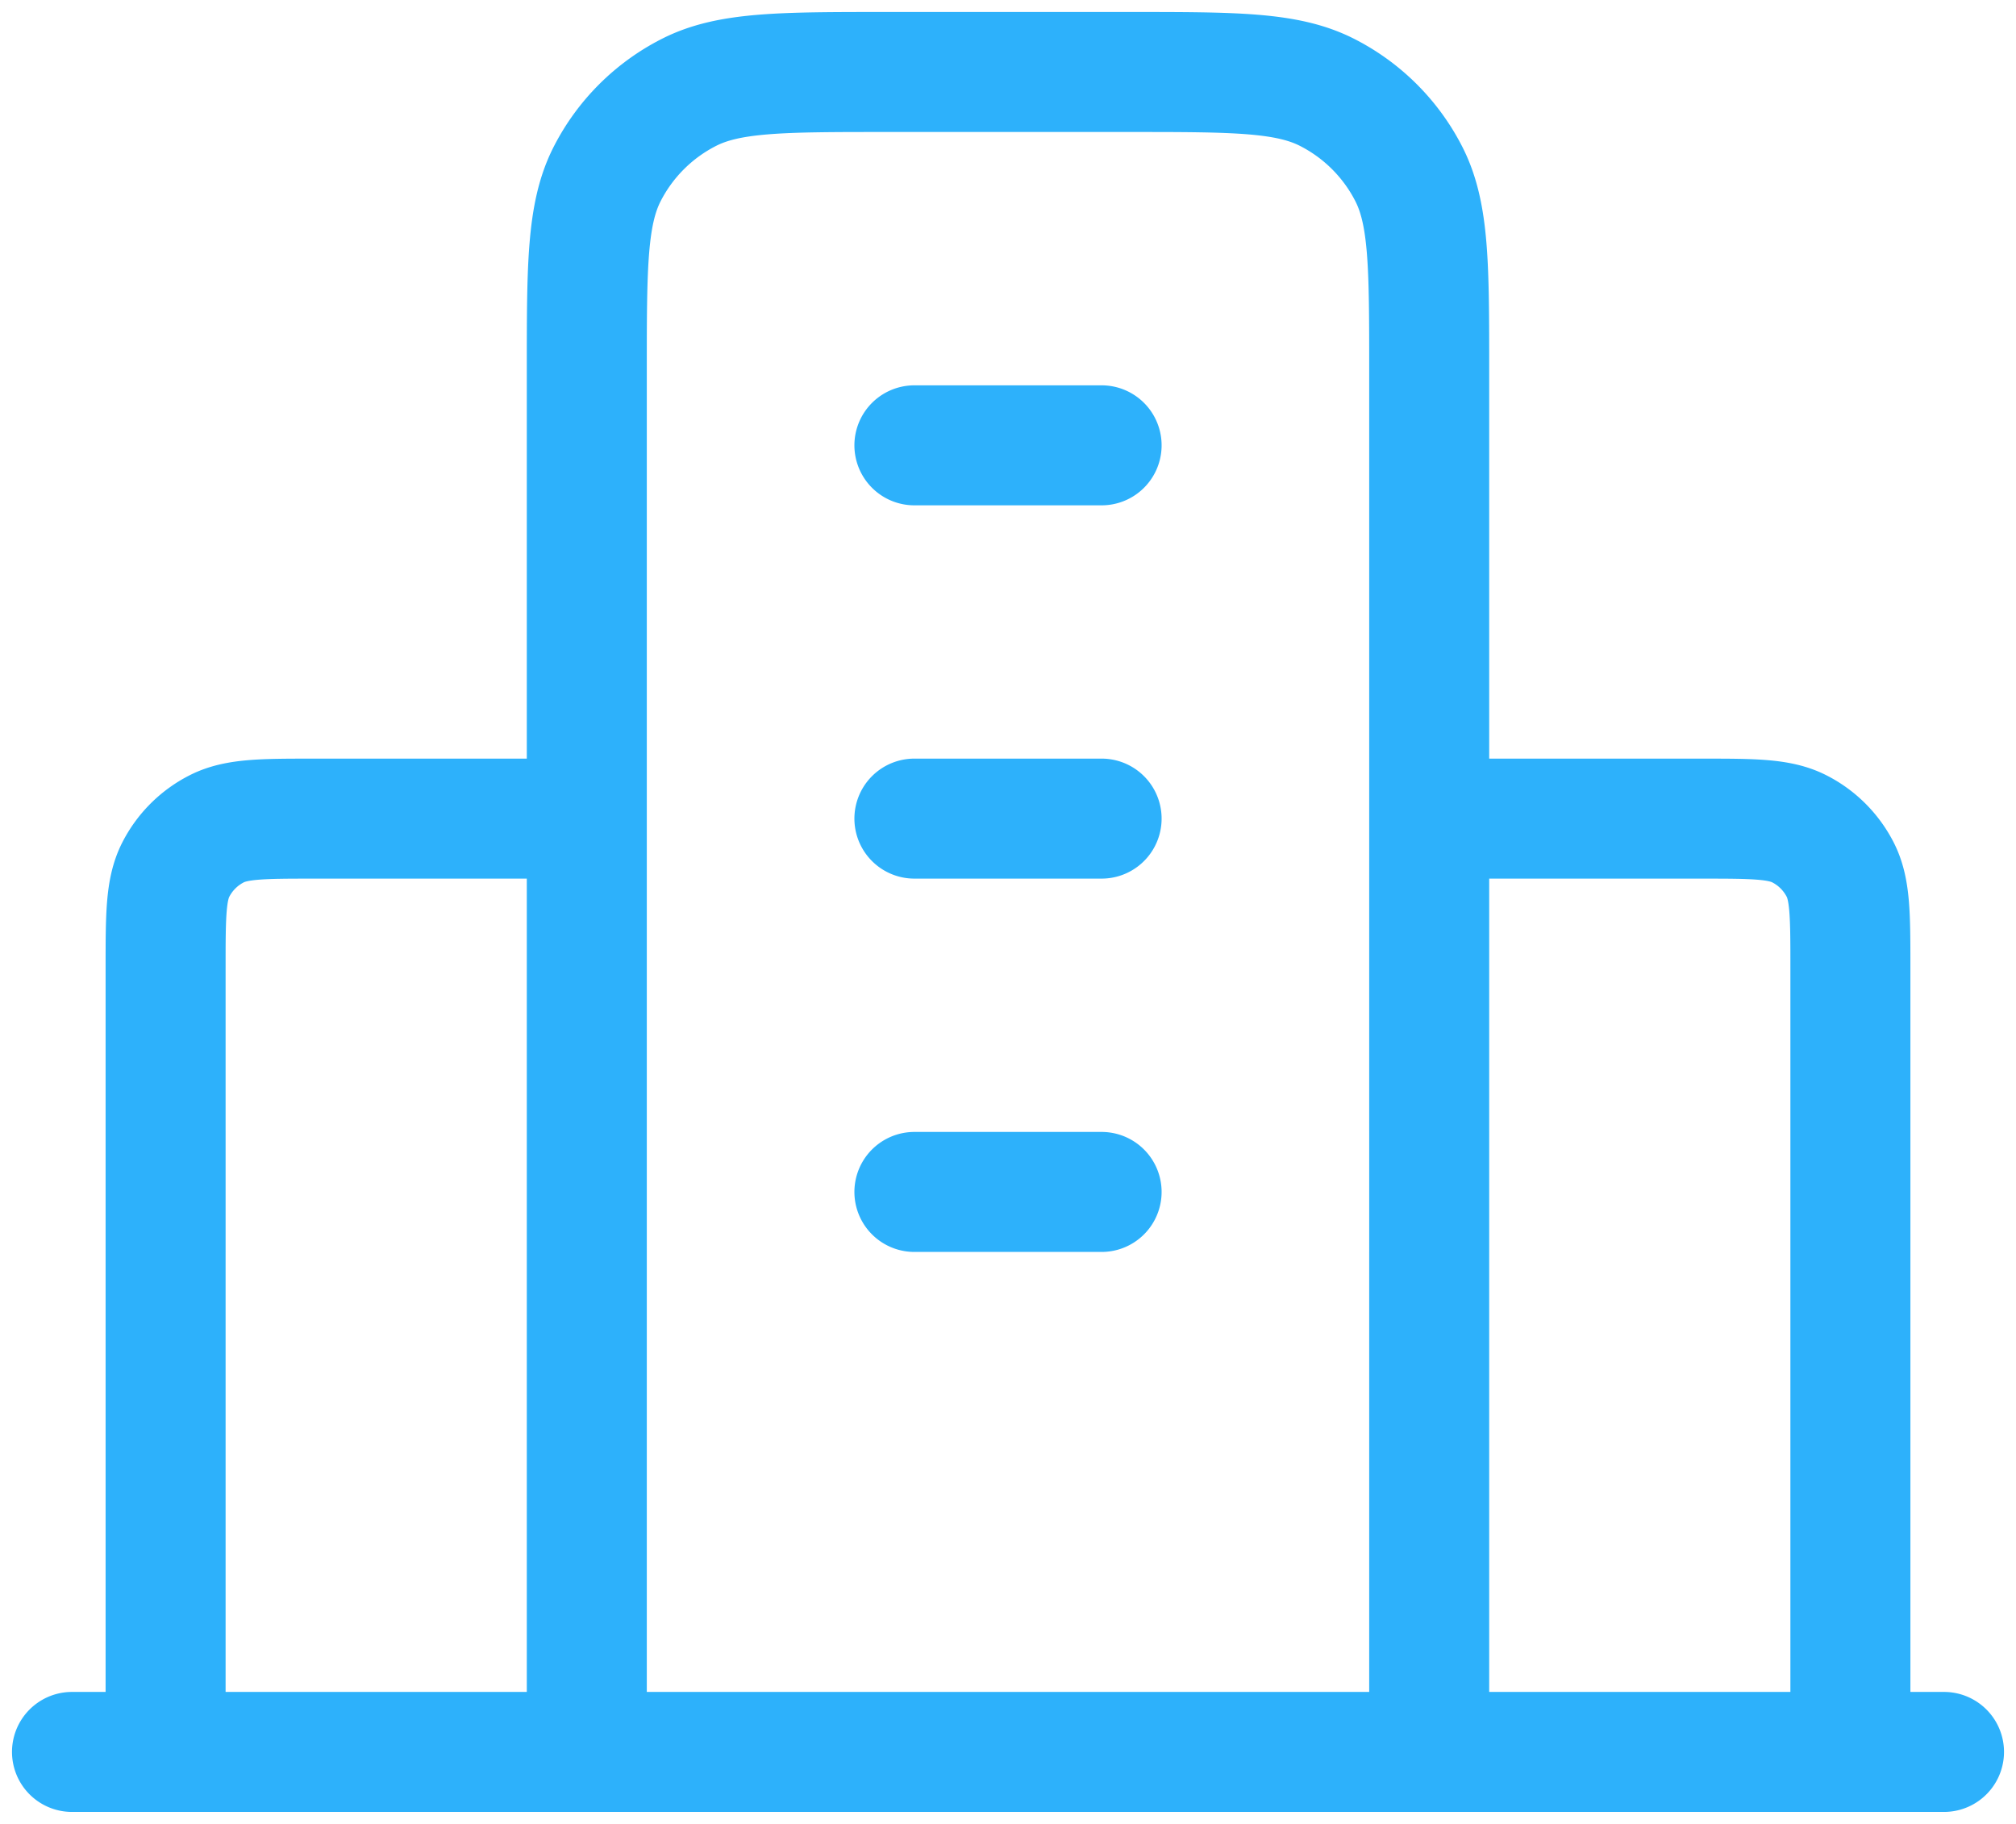 <svg width="84" height="76" fill="none" xmlns="http://www.w3.org/2000/svg"><path d="M24.45 34.111H13.14c-2.184 0-3.276 0-4.11.424a3.894 3.894 0 0 0-1.705 1.7c-.425.831-.425 1.92-.425 4.098V73m52.65-38.889h11.31c2.184 0 3.276 0 4.11.424.735.373 1.33.968 1.705 1.7.425.831.425 1.92.425 4.098V73m-17.55 0V15.444c0-4.356 0-6.534-.85-8.197a7.788 7.788 0 0 0-3.409-3.4C53.623 3 51.438 3 47.07 3H36.93c-4.368 0-6.553 0-8.221.848A7.788 7.788 0 0 0 25.3 7.247c-.85 1.663-.85 3.841-.85 8.197V73M81 73H3m35.1-54.444h7.8M38.1 34.11h7.8m-7.8 15.556h7.8" stroke="#2DB1FB" stroke-width="5" stroke-linecap="round" stroke-linejoin="round"/></svg>